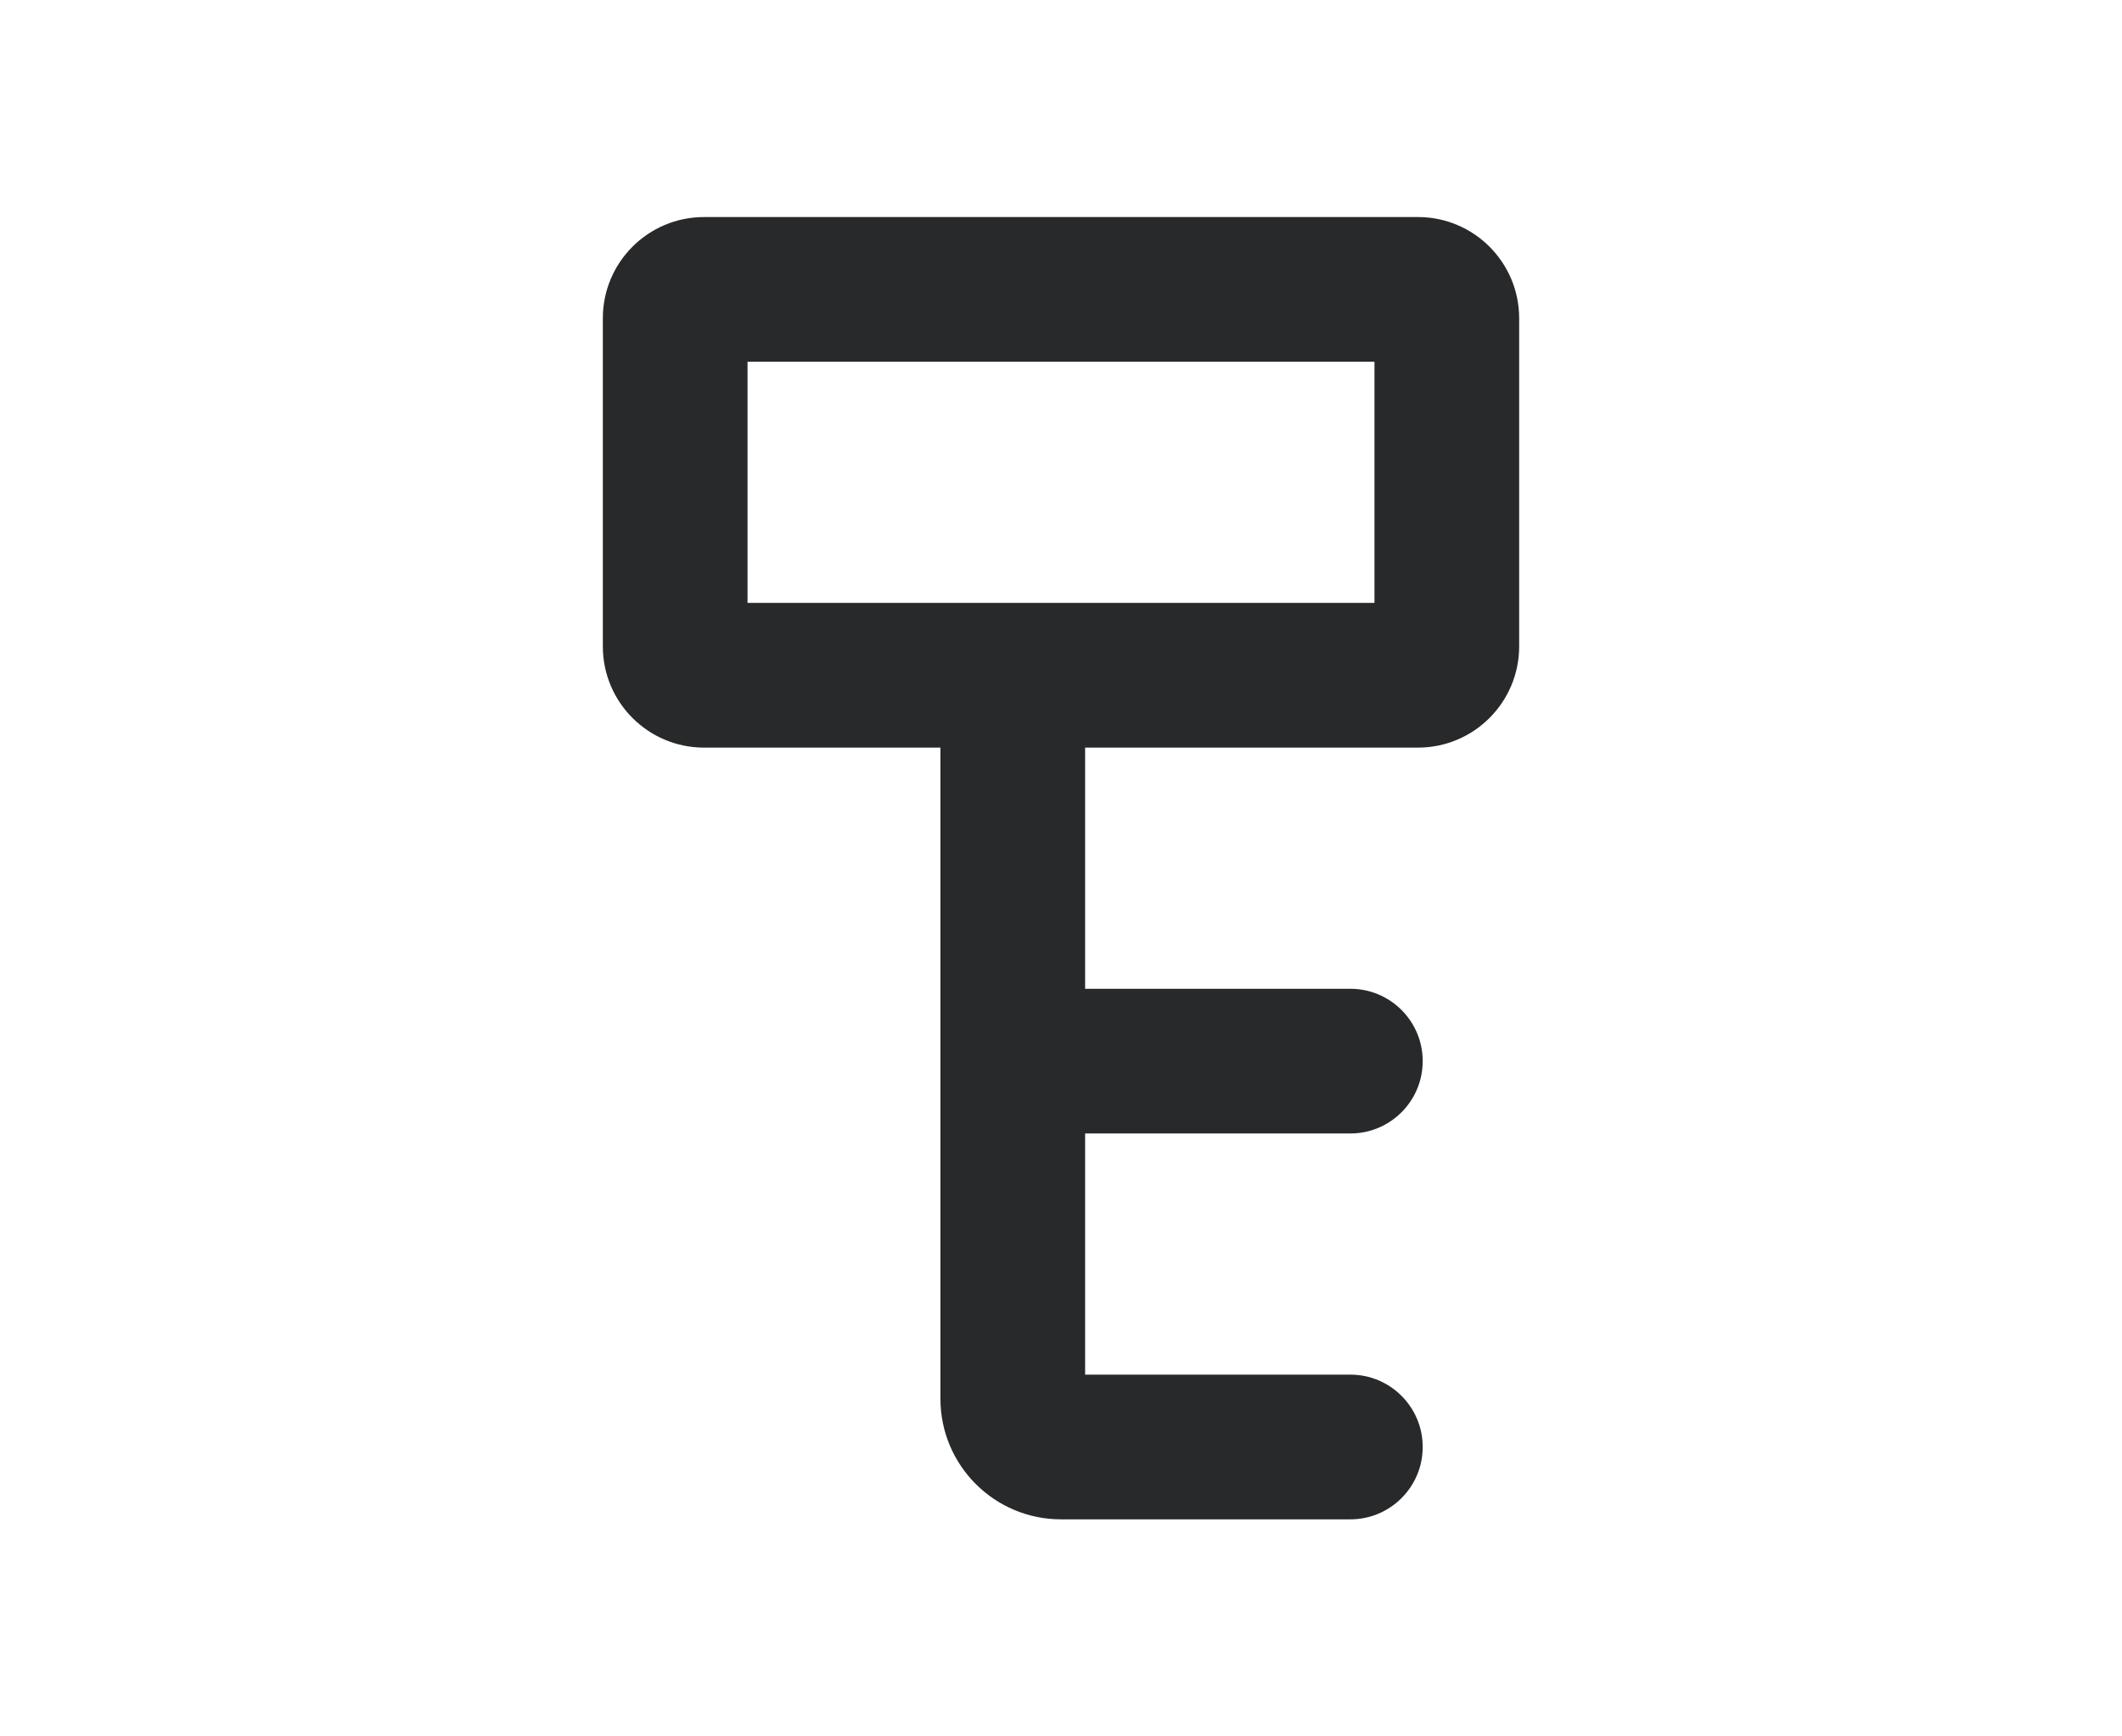 <svg width="22" height="18" viewBox="0 0 22 18" fill="none" xmlns="http://www.w3.org/2000/svg">
<path fill-rule="evenodd" clip-rule="evenodd" d="M6.25 3.299C6.25 2.72 6.72 2.25 7.299 2.25H14.701C15.28 2.25 15.75 2.72 15.75 3.299V6.701C15.75 7.28 15.28 7.75 14.701 7.75H11.25V10.25H14C14.414 10.25 14.75 10.586 14.75 11C14.75 11.414 14.414 11.75 14 11.75H11.25V14.25H14C14.414 14.25 14.75 14.586 14.75 15C14.75 15.414 14.414 15.75 14 15.75H11C10.31 15.75 9.75 15.19 9.75 14.5L9.75 7.75H7.299C6.72 7.75 6.25 7.28 6.25 6.701V3.299ZM14.25 6.25H10.527C10.518 6.25 10.509 6.25 10.5 6.25C10.491 6.25 10.482 6.25 10.473 6.25H7.75V3.75H14.25V6.25Z" fill="#27292A"/>
</svg>
